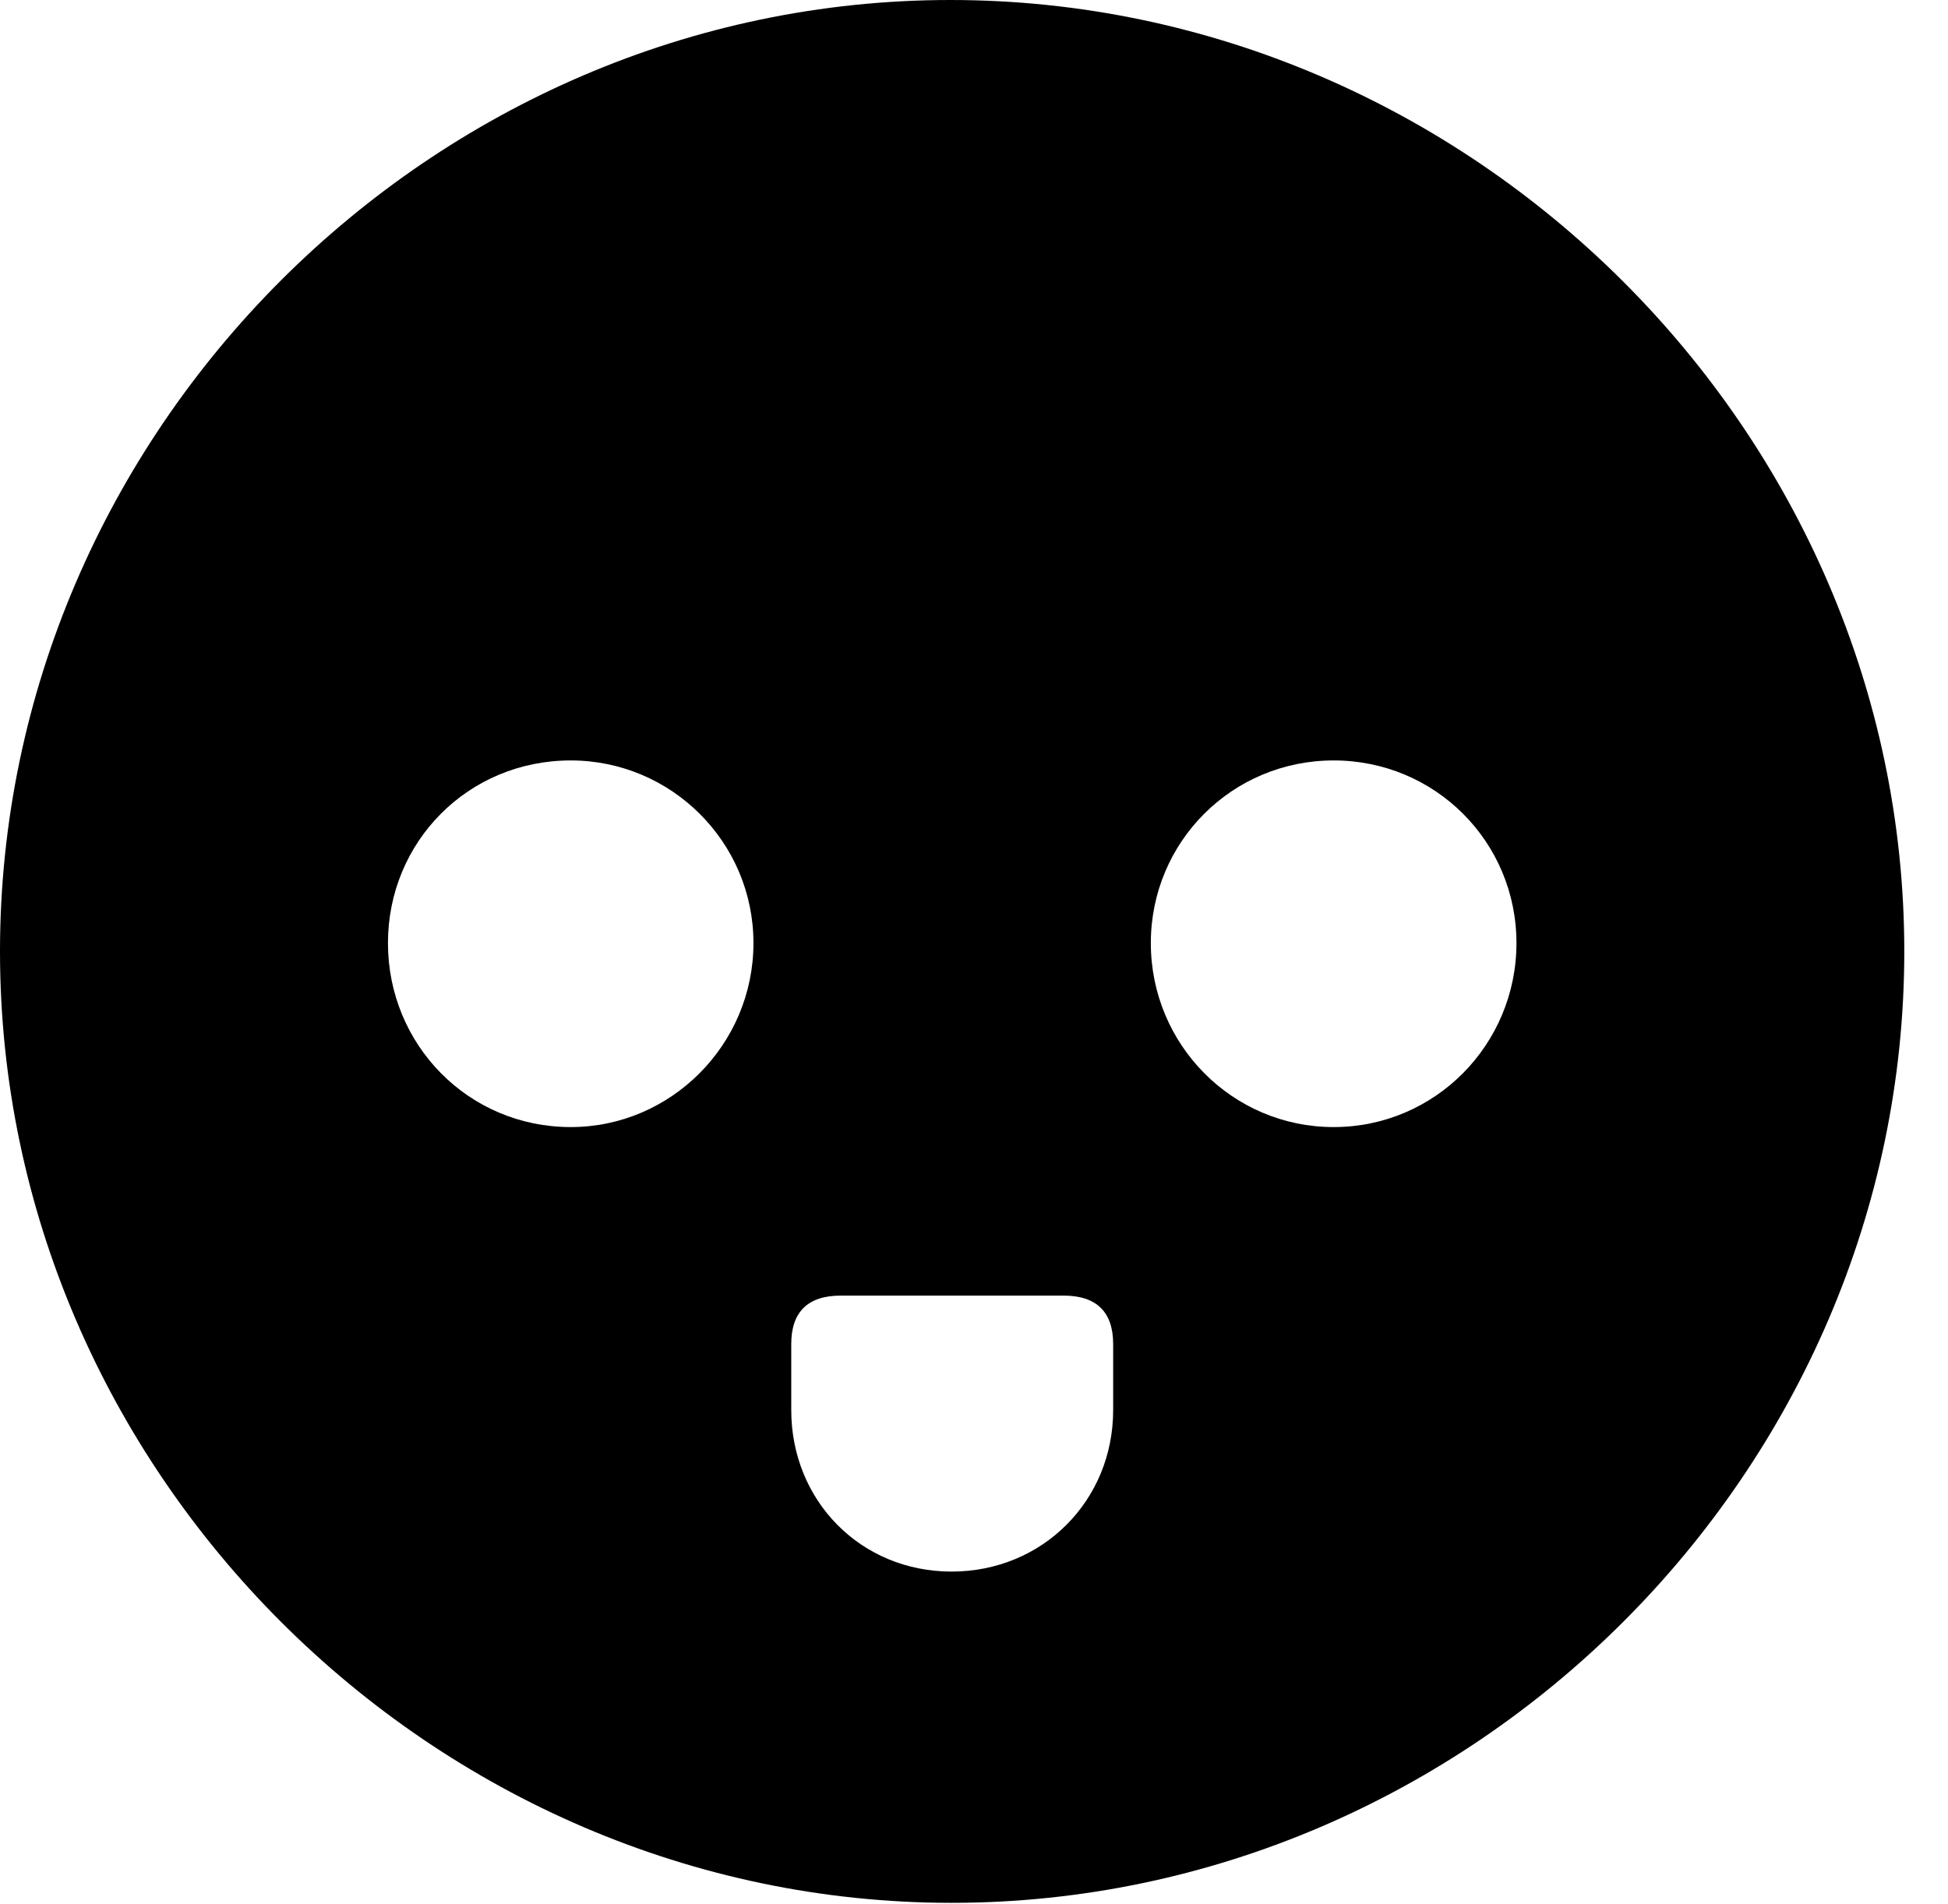 <svg version="1.1" xmlns="http://www.w3.org/2000/svg" xmlns:xlink="http://www.w3.org/1999/xlink" width="16.133" height="15.771" viewBox="0 0 16.133 15.771">
 <g>
  <rect height="15.771" opacity="0" width="16.133" x="0" y="0"/>
  <path d="M15.771 7.881C15.771 12.188 12.188 15.762 7.881 15.762C3.584 15.762 0 12.188 0 7.881C0 3.574 3.574 0 7.871 0C12.178 0 15.771 3.574 15.771 7.881ZM6.963 10.732C6.689 10.732 6.553 10.869 6.553 11.133L6.553 11.68C6.553 12.432 7.129 13.018 7.881 13.018C8.633 13.018 9.219 12.432 9.219 11.68L9.219 11.133C9.219 10.869 9.082 10.732 8.809 10.732ZM3.213 7.812C3.213 8.652 3.877 9.336 4.727 9.336C5.557 9.336 6.24 8.652 6.24 7.812C6.24 6.973 5.557 6.299 4.727 6.299C3.877 6.299 3.213 6.973 3.213 7.812ZM9.531 7.812C9.531 8.652 10.205 9.336 11.045 9.336C11.885 9.336 12.559 8.652 12.559 7.812C12.559 6.973 11.885 6.299 11.045 6.299C10.205 6.299 9.531 6.973 9.531 7.812Z" fill="currentColor"/>
 </g>
</svg>
